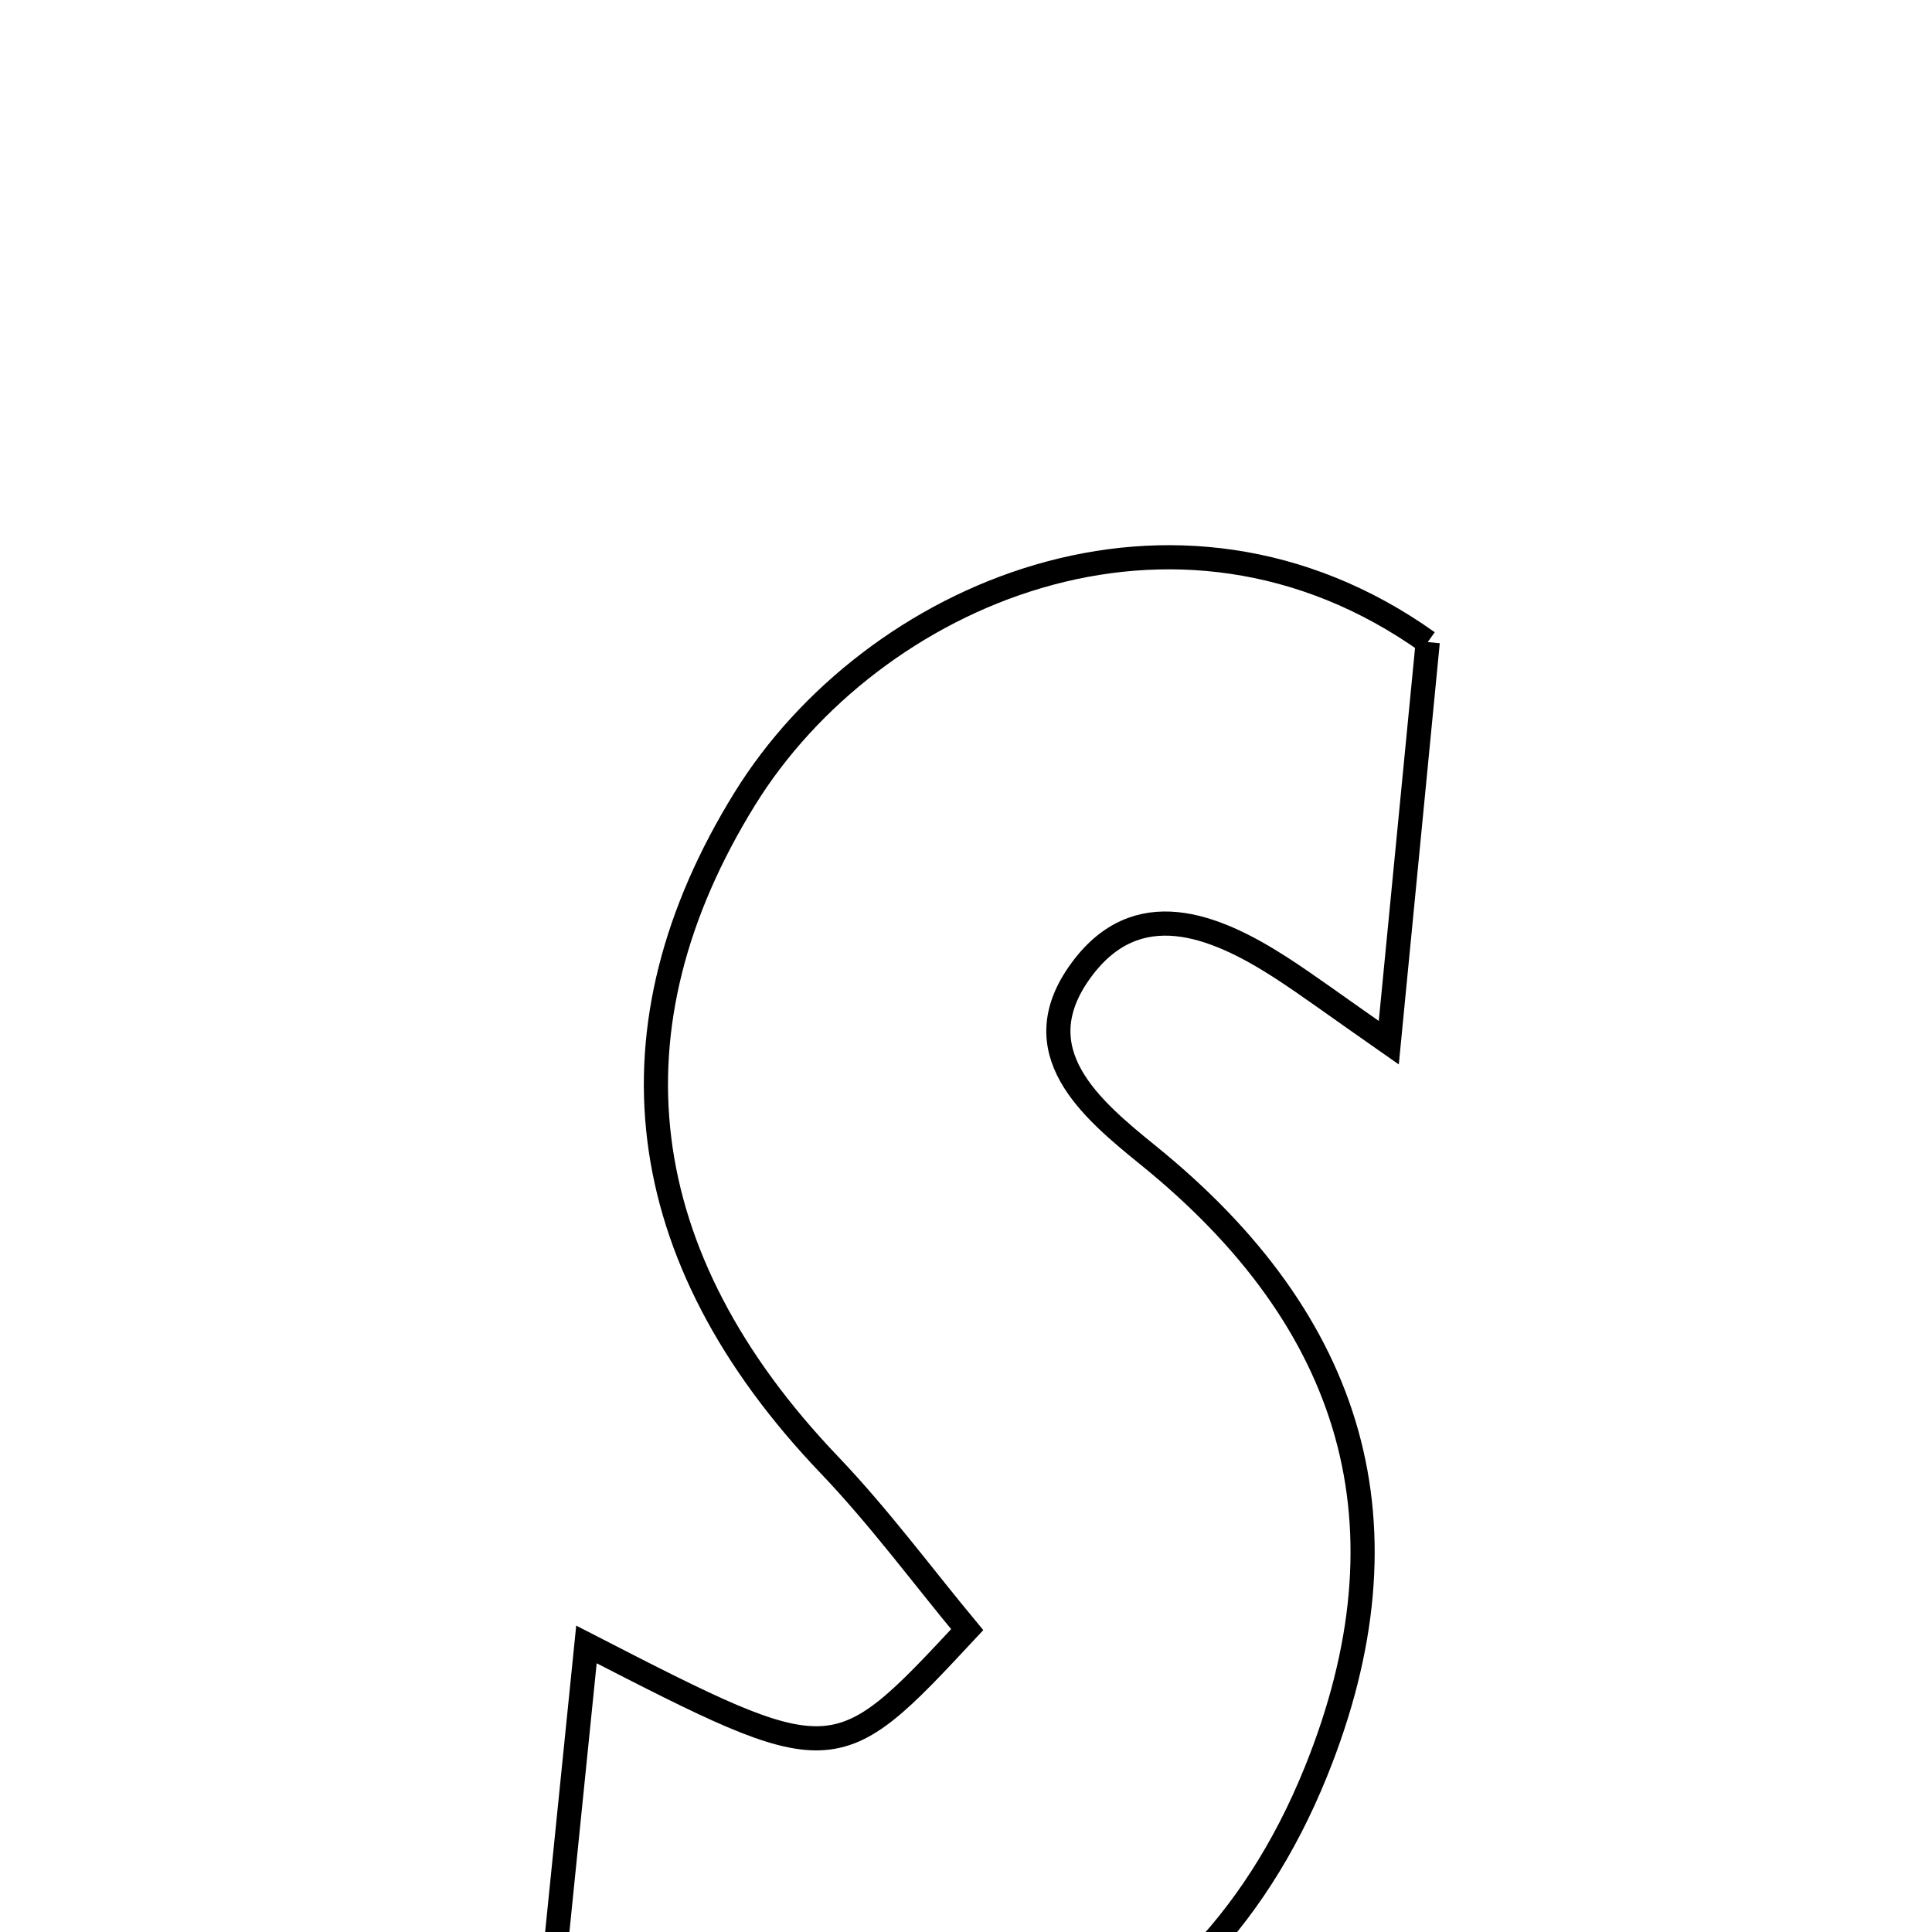<svg xmlns="http://www.w3.org/2000/svg" viewBox="0.0 0.0 24.0 24.0" height="200px" width="200px"><path fill="none" stroke="black" stroke-width=".3" stroke-opacity="1.0"  filling="0" d="M17.736 7.976 C17.599 9.384 17.443 10.987 17.252 12.953 C16.583 12.486 16.252 12.24 15.907 12.017 C15.074 11.48 14.123 11.112 13.434 12.047 C12.688 13.058 13.553 13.776 14.27 14.357 C16.814 16.419 17.587 18.943 16.346 22.011 C14.799 25.835 11.143 27.14 6.791 25.297 C6.948 23.746 7.112 22.137 7.285 20.428 C10.368 22.012 10.368 22.012 12.015 20.244 C11.459 19.575 10.923 18.847 10.303 18.198 C7.821 15.601 7.5 12.756 9.252 9.923 C10.823 7.383 14.594 5.74 17.736 7.976"></path></svg>
